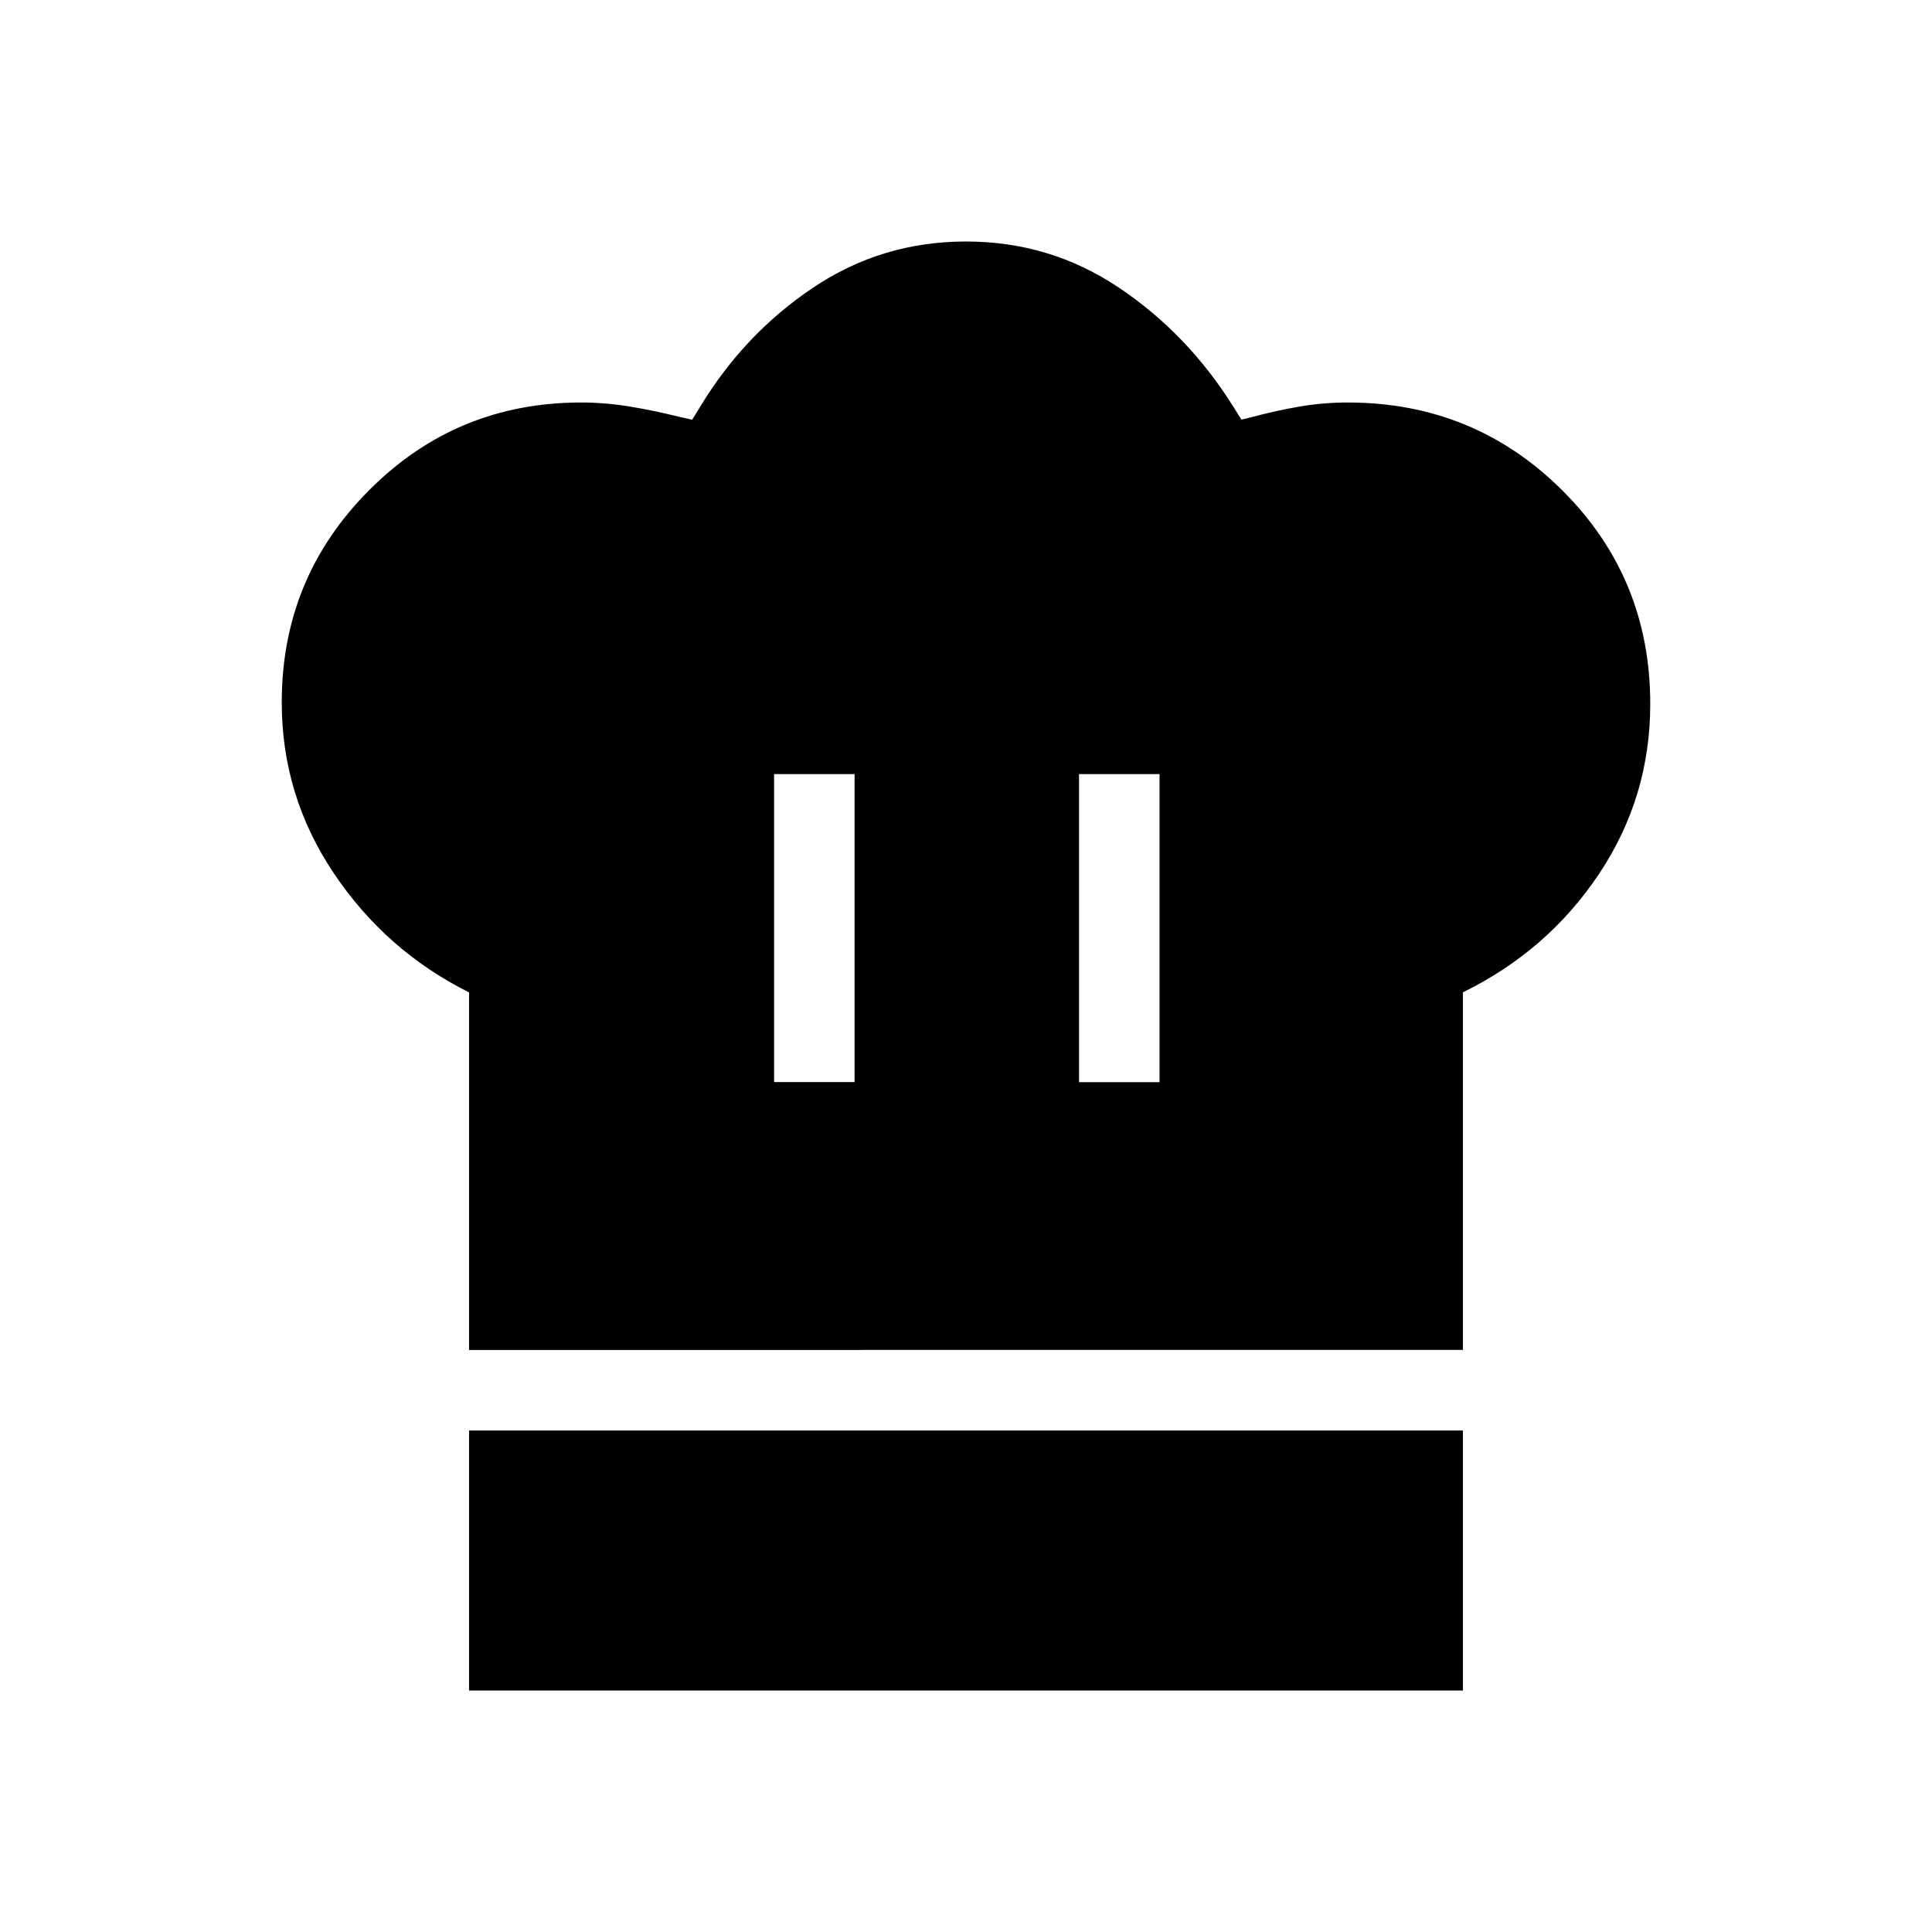 <svg xmlns="http://www.w3.org/2000/svg" width="3em" height="3em" viewBox="0 0 24 24"><path fill="currentColor" d="M9.616 13.442h1V9.616h-1zM5.827 16.77v-4.442q-1.035-.517-1.68-1.48Q3.5 9.885 3.5 8.725q0-1.548 1.086-2.636Q5.67 5 7.219 5q.3 0 .603.05t.603.125l.173.039l.096-.155q.548-.909 1.404-1.484T12 3t1.902.575t1.423 1.484l.096.154l.154-.038q.28-.075.571-.125t.596-.05q1.568 0 2.663 1.089T20.5 8.744q0 1.16-.637 2.113q-.636.953-1.69 1.47v4.442zm7.577-3.327h1V9.616h-1zM5.827 21v-3.23h12.346V21z"/></svg>